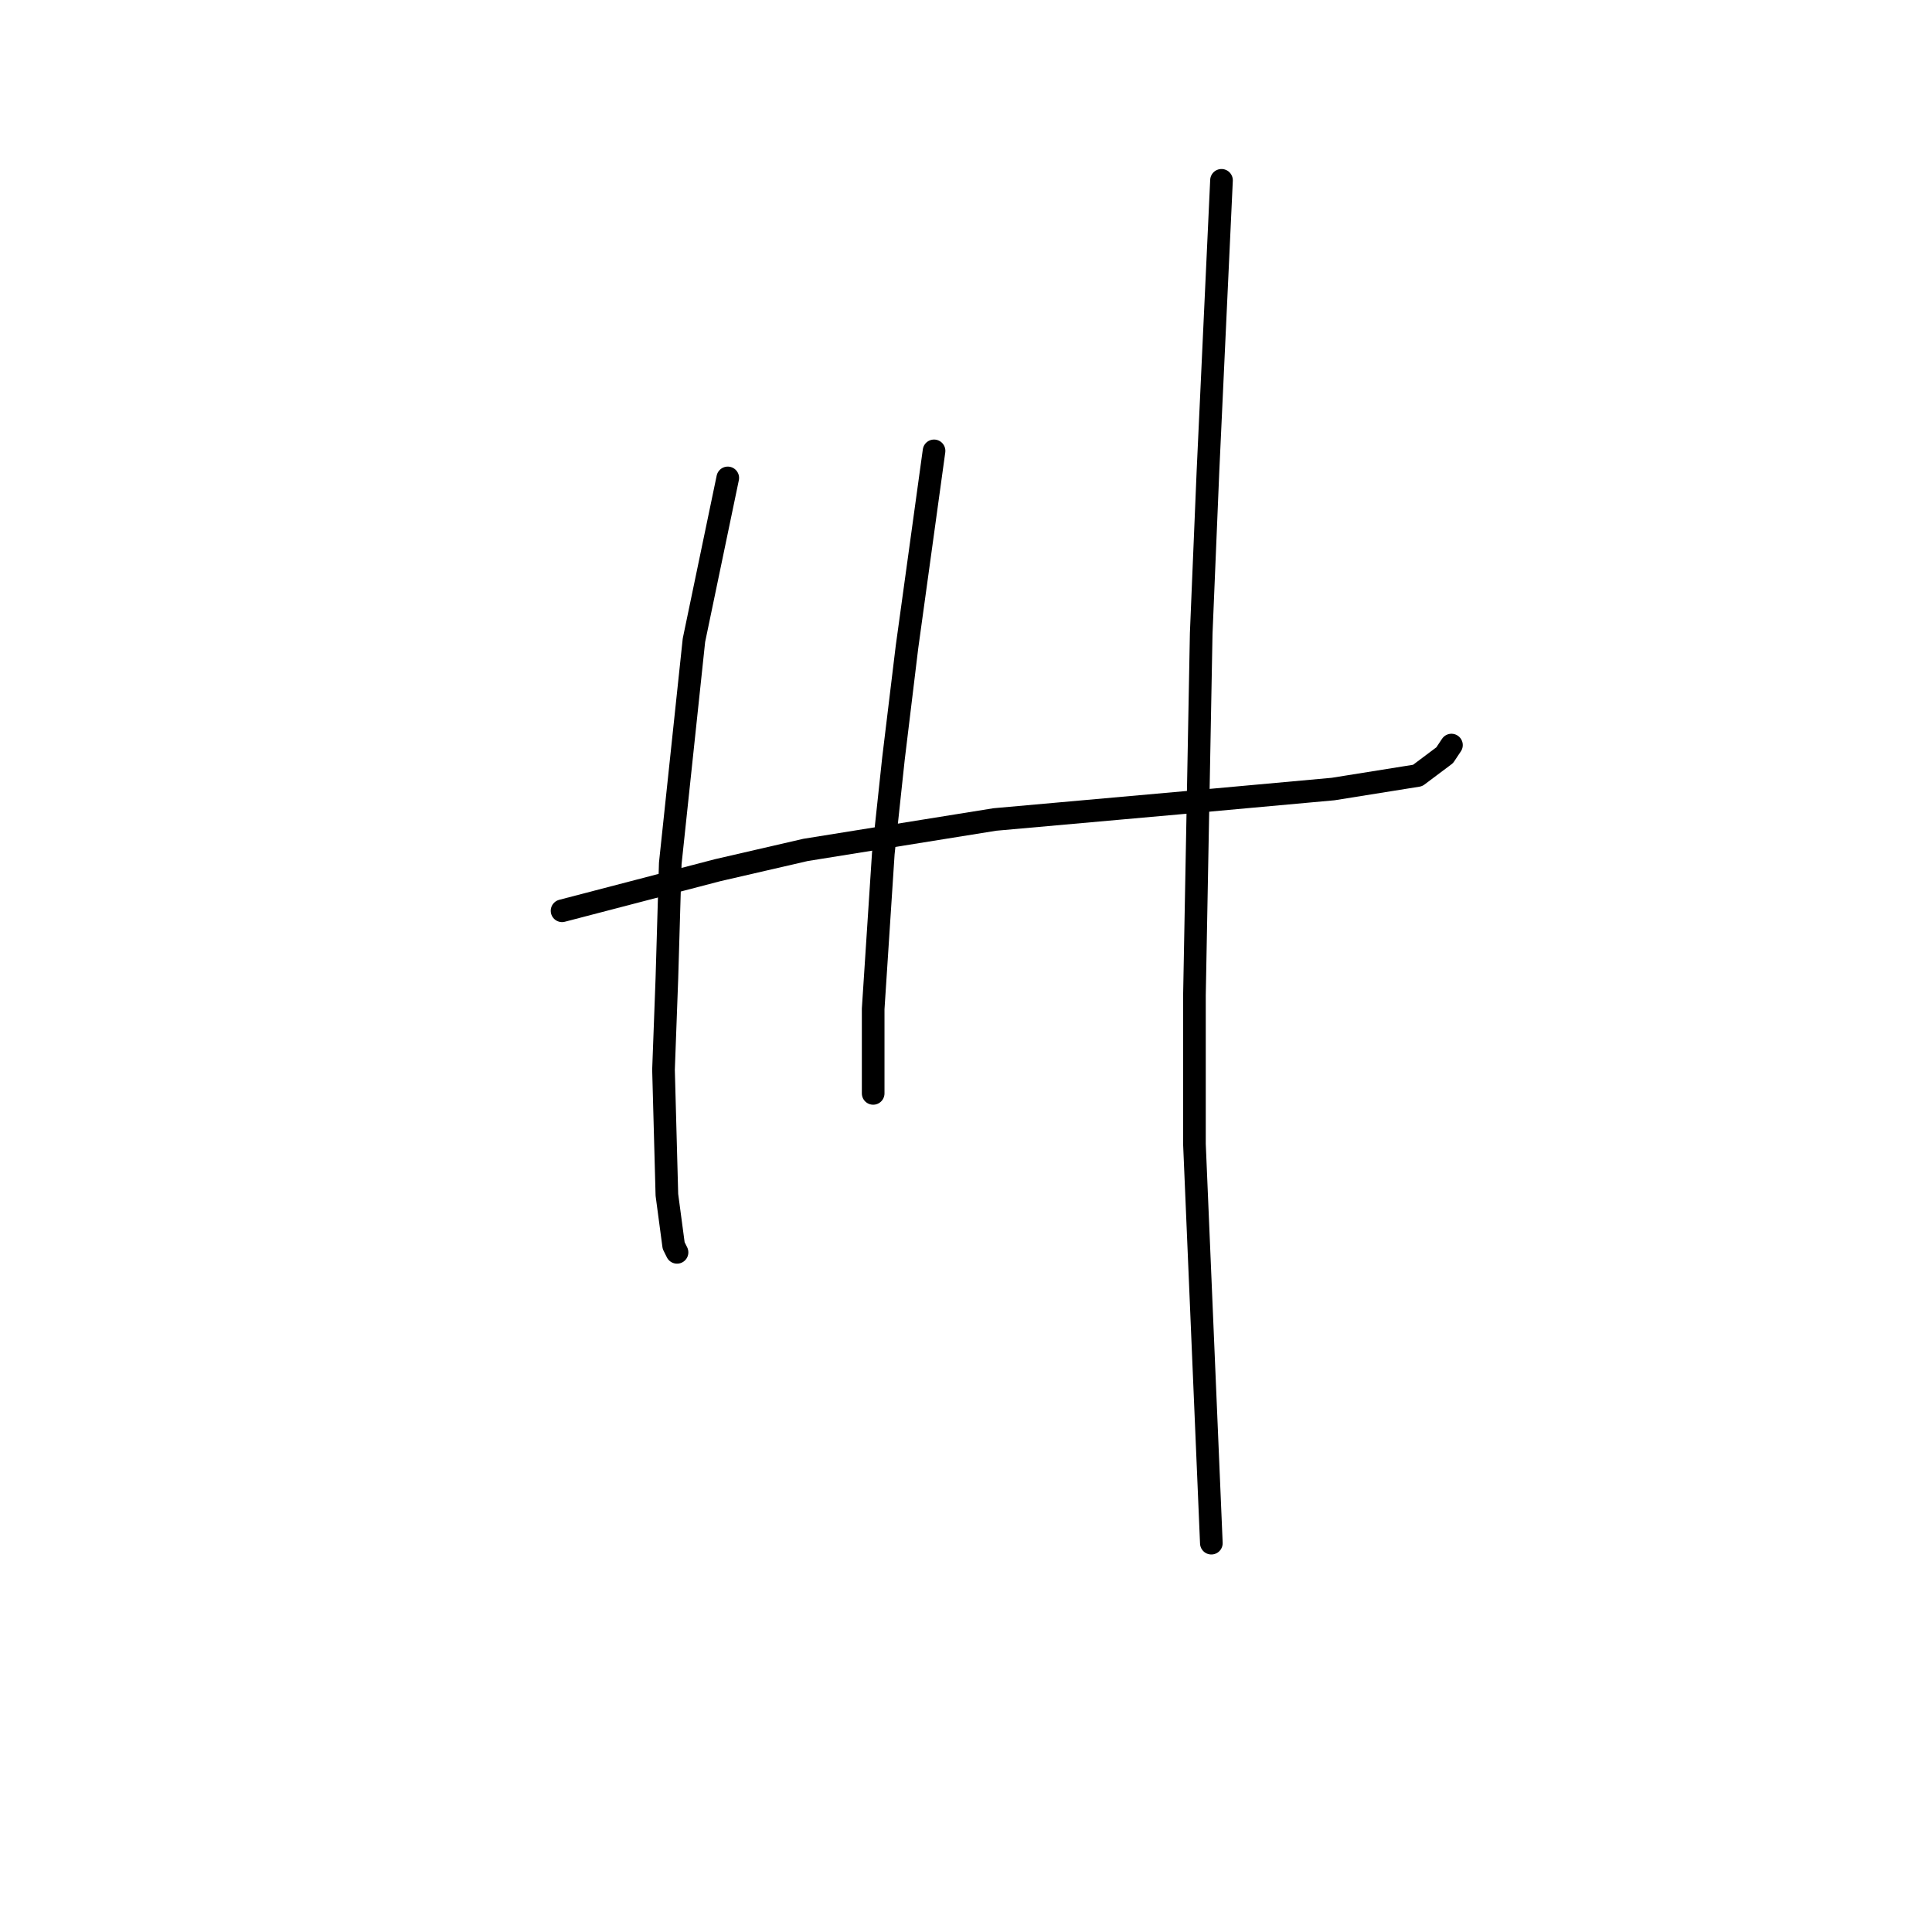 <?xml version="1.0" standalone="no"?>
    <svg width="256" height="256" xmlns="http://www.w3.org/2000/svg" version="1.1">
    <polyline stroke="black" stroke-width="3" stroke-linecap="round" fill="transparent" stroke-linejoin="round" points="74.475 120.683 84.781 117.995 95.088 115.306 106.738 112.618 131.832 108.585 156.925 106.344 176.642 104.552 187.844 102.759 191.429 100.071 192.325 98.726 192.325 98.726 " />
        <polyline stroke="black" stroke-width="3" stroke-linecap="round" fill="transparent" stroke-linejoin="round" points="96.432 63.326 94.191 74.081 91.951 84.835 88.814 114.41 88.366 129.645 87.918 141.744 88.366 158.324 89.262 165.045 89.71 165.942 89.71 165.942 " />
        <polyline stroke="black" stroke-width="3" stroke-linecap="round" fill="transparent" stroke-linejoin="round" points="123.766 59.742 121.974 72.737 120.181 85.731 118.389 100.519 117.045 113.066 115.7 133.678 115.7 144.881 115.7 144.881 " />
        <polyline stroke="black" stroke-width="3" stroke-linecap="round" fill="transparent" stroke-linejoin="round" points="161.855 23.894 160.958 43.162 160.062 62.43 159.166 83.939 158.27 131.886 158.27 151.602 160.51 204.478 160.51 204.478 " />
        </svg>
